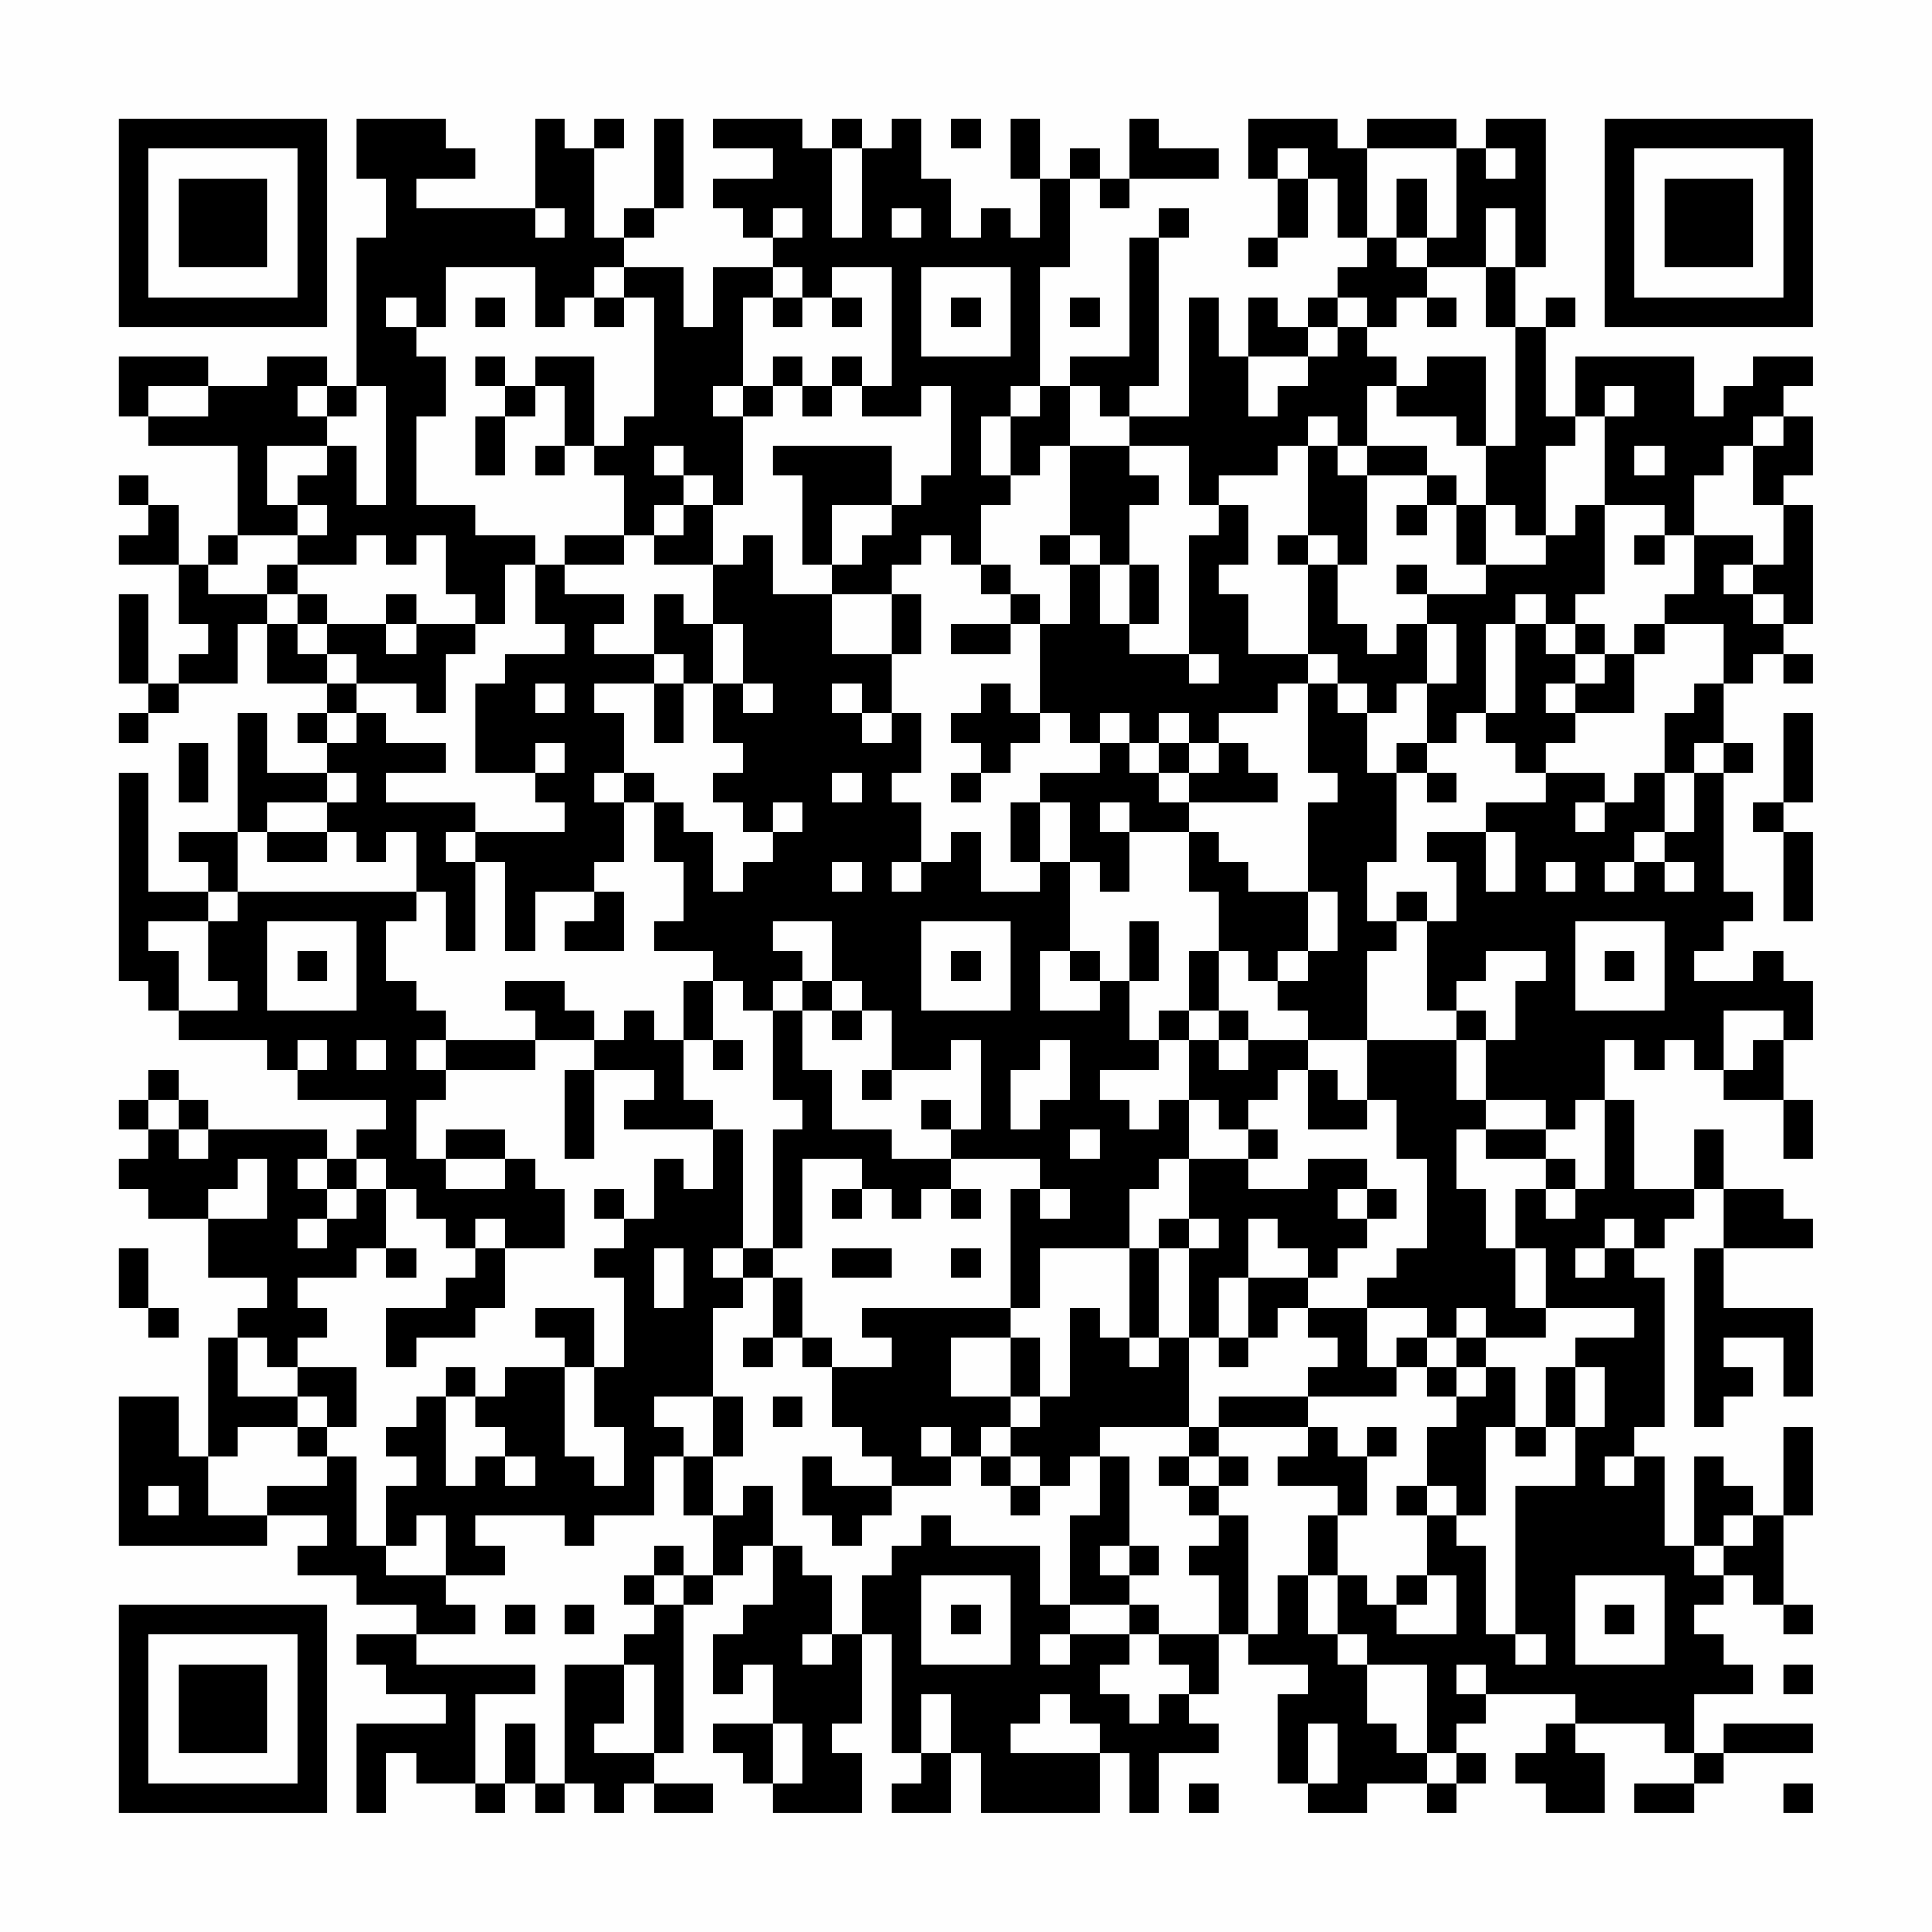 <?xml version="1.0" encoding="UTF-8"?>
<svg xmlns="http://www.w3.org/2000/svg" version="1.1" width="300" height="300" viewBox="0 0 300 300"><rect x="0" y="0" width="300" height="300" fill="#fefefe"/><g transform="scale(4.615)"><g transform="translate(4,4)"><path fill-rule="evenodd" d="M8 0L8 2L9 2L9 4L8 4L8 9L7 9L7 8L5 8L5 9L3 9L3 8L0 8L0 10L1 10L1 11L4 11L4 14L3 14L3 15L2 15L2 13L1 13L1 12L0 12L0 13L1 13L1 14L0 14L0 15L2 15L2 17L3 17L3 18L2 18L2 19L1 19L1 16L0 16L0 19L1 19L1 20L0 20L0 21L1 21L1 20L2 20L2 19L4 19L4 17L5 17L5 19L7 19L7 20L6 20L6 21L7 21L7 22L5 22L5 20L4 20L4 24L2 24L2 25L3 25L3 26L1 26L1 22L0 22L0 29L1 29L1 30L2 30L2 31L5 31L5 32L6 32L6 33L9 33L9 34L8 34L8 35L7 35L7 34L3 34L3 33L2 33L2 32L1 32L1 33L0 33L0 34L1 34L1 35L0 35L0 36L1 36L1 37L3 37L3 39L5 39L5 40L4 40L4 41L3 41L3 45L2 45L2 43L0 43L0 48L5 48L5 47L7 47L7 48L6 48L6 49L8 49L8 50L10 50L10 51L8 51L8 52L9 52L9 53L11 53L11 54L8 54L8 57L9 57L9 55L10 55L10 56L12 56L12 57L13 57L13 56L14 56L14 57L15 57L15 56L16 56L16 57L17 57L17 56L18 56L18 57L20 57L20 56L18 56L18 55L19 55L19 50L20 50L20 49L21 49L21 48L22 48L22 50L21 50L21 51L20 51L20 53L21 53L21 52L22 52L22 54L20 54L20 55L21 55L21 56L22 56L22 57L25 57L25 55L24 55L24 54L25 54L25 51L26 51L26 55L27 55L27 56L26 56L26 57L28 57L28 55L29 55L29 57L33 57L33 55L34 55L34 57L35 57L35 55L37 55L37 54L36 54L36 53L37 53L37 51L38 51L38 52L40 52L40 53L39 53L39 56L40 56L40 57L42 57L42 56L44 56L44 57L45 57L45 56L46 56L46 55L45 55L45 54L46 54L46 53L49 53L49 54L48 54L48 55L47 55L47 56L48 56L48 57L50 57L50 55L49 55L49 54L52 54L52 55L53 55L53 56L51 56L51 57L53 57L53 56L54 56L54 55L57 55L57 54L54 54L54 55L53 55L53 53L55 53L55 52L54 52L54 51L53 51L53 50L54 50L54 49L55 49L55 50L56 50L56 51L57 51L57 50L56 50L56 47L57 47L57 44L56 44L56 47L55 47L55 46L54 46L54 45L53 45L53 48L52 48L52 45L51 45L51 44L52 44L52 39L51 39L51 38L52 38L52 37L53 37L53 36L54 36L54 38L53 38L53 44L54 44L54 43L55 43L55 42L54 42L54 41L56 41L56 43L57 43L57 40L54 40L54 38L57 38L57 37L56 37L56 36L54 36L54 34L53 34L53 36L51 36L51 33L50 33L50 31L51 31L51 32L52 32L52 31L53 31L53 32L54 32L54 33L56 33L56 35L57 35L57 33L56 33L56 31L57 31L57 29L56 29L56 28L55 28L55 29L53 29L53 28L54 28L54 27L55 27L55 26L54 26L54 22L55 22L55 21L54 21L54 19L55 19L55 18L56 18L56 19L57 19L57 18L56 18L56 17L57 17L57 13L56 13L56 12L57 12L57 10L56 10L56 9L57 9L57 8L55 8L55 9L54 9L54 10L53 10L53 8L49 8L49 10L48 10L48 7L49 7L49 6L48 6L48 7L47 7L47 5L48 5L48 0L46 0L46 1L45 1L45 0L42 0L42 1L41 1L41 0L38 0L38 2L39 2L39 4L38 4L38 5L39 5L39 4L40 4L40 2L41 2L41 4L42 4L42 5L41 5L41 6L40 6L40 7L39 7L39 6L38 6L38 8L37 8L37 6L36 6L36 10L34 10L34 9L35 9L35 4L36 4L36 3L35 3L35 4L34 4L34 8L32 8L32 9L31 9L31 5L32 5L32 2L33 2L33 3L34 3L34 2L37 2L37 1L35 1L35 0L34 0L34 2L33 2L33 1L32 1L32 2L31 2L31 0L30 0L30 2L31 2L31 4L30 4L30 3L29 3L29 4L28 4L28 2L27 2L27 0L26 0L26 1L25 1L25 0L24 0L24 1L23 1L23 0L20 0L20 1L22 1L22 2L20 2L20 3L21 3L21 4L22 4L22 5L20 5L20 7L19 7L19 5L17 5L17 4L18 4L18 3L19 3L19 0L18 0L18 3L17 3L17 4L16 4L16 1L17 1L17 0L16 0L16 1L15 1L15 0L14 0L14 3L10 3L10 2L12 2L12 1L11 1L11 0ZM28 0L28 1L29 1L29 0ZM24 1L24 4L25 4L25 1ZM39 1L39 2L40 2L40 1ZM42 1L42 4L43 4L43 5L44 5L44 6L43 6L43 7L42 7L42 6L41 6L41 7L40 7L40 8L38 8L38 10L39 10L39 9L40 9L40 8L41 8L41 7L42 7L42 8L43 8L43 9L42 9L42 11L41 11L41 10L40 10L40 11L39 11L39 12L37 12L37 13L36 13L36 11L34 11L34 10L33 10L33 9L32 9L32 11L31 11L31 12L30 12L30 10L31 10L31 9L30 9L30 10L29 10L29 12L30 12L30 13L29 13L29 15L28 15L28 14L27 14L27 15L26 15L26 16L24 16L24 15L25 15L25 14L26 14L26 13L27 13L27 12L28 12L28 9L27 9L27 10L25 10L25 9L26 9L26 5L24 5L24 6L23 6L23 5L22 5L22 6L21 6L21 9L20 9L20 10L21 10L21 13L20 13L20 12L19 12L19 11L18 11L18 12L19 12L19 13L18 13L18 14L17 14L17 12L16 12L16 11L17 11L17 10L18 10L18 6L17 6L17 5L16 5L16 6L15 6L15 7L14 7L14 5L11 5L11 7L10 7L10 6L9 6L9 7L10 7L10 8L11 8L11 10L10 10L10 13L12 13L12 14L14 14L14 15L13 15L13 17L12 17L12 16L11 16L11 14L10 14L10 15L9 15L9 14L8 14L8 15L6 15L6 14L7 14L7 13L6 13L6 12L7 12L7 11L8 11L8 13L9 13L9 9L8 9L8 10L7 10L7 9L6 9L6 10L7 10L7 11L5 11L5 13L6 13L6 14L4 14L4 15L3 15L3 16L5 16L5 17L6 17L6 18L7 18L7 19L8 19L8 20L7 20L7 21L8 21L8 20L9 20L9 21L11 21L11 22L9 22L9 23L12 23L12 24L11 24L11 25L12 25L12 28L11 28L11 26L10 26L10 24L9 24L9 25L8 25L8 24L7 24L7 23L8 23L8 22L7 22L7 23L5 23L5 24L4 24L4 26L3 26L3 27L1 27L1 28L2 28L2 30L4 30L4 29L3 29L3 27L4 27L4 26L10 26L10 27L9 27L9 29L10 29L10 30L11 30L11 31L10 31L10 32L11 32L11 33L10 33L10 35L11 35L11 36L13 36L13 35L14 35L14 36L15 36L15 38L13 38L13 37L12 37L12 38L11 38L11 37L10 37L10 36L9 36L9 35L8 35L8 36L7 36L7 35L6 35L6 36L7 36L7 37L6 37L6 38L7 38L7 37L8 37L8 36L9 36L9 38L8 38L8 39L6 39L6 40L7 40L7 41L6 41L6 42L5 42L5 41L4 41L4 43L6 43L6 44L4 44L4 45L3 45L3 47L5 47L5 46L7 46L7 45L8 45L8 48L9 48L9 49L11 49L11 50L12 50L12 51L10 51L10 52L14 52L14 53L12 53L12 56L13 56L13 54L14 54L14 56L15 56L15 52L17 52L17 54L16 54L16 55L18 55L18 52L17 52L17 51L18 51L18 50L19 50L19 49L20 49L20 47L21 47L21 46L22 46L22 48L23 48L23 49L24 49L24 51L23 51L23 52L24 52L24 51L25 51L25 49L26 49L26 48L27 48L27 47L28 47L28 48L31 48L31 50L32 50L32 51L31 51L31 52L32 52L32 51L34 51L34 52L33 52L33 53L34 53L34 54L35 54L35 53L36 53L36 52L35 52L35 51L37 51L37 49L36 49L36 48L37 48L37 47L38 47L38 51L39 51L39 49L40 49L40 51L41 51L41 52L42 52L42 54L43 54L43 55L44 55L44 56L45 56L45 55L44 55L44 52L42 52L42 51L41 51L41 49L42 49L42 50L43 50L43 51L45 51L45 49L44 49L44 47L45 47L45 48L46 48L46 51L47 51L47 52L48 52L48 51L47 51L47 46L49 46L49 44L50 44L50 42L49 42L49 41L51 41L51 40L48 40L48 38L47 38L47 36L48 36L48 37L49 37L49 36L50 36L50 33L49 33L49 34L48 34L48 33L46 33L46 31L47 31L47 29L48 29L48 28L46 28L46 29L45 29L45 30L44 30L44 27L45 27L45 25L44 25L44 24L46 24L46 26L47 26L47 24L46 24L46 23L48 23L48 22L50 22L50 23L49 23L49 24L50 24L50 23L51 23L51 22L52 22L52 24L51 24L51 25L50 25L50 26L51 26L51 25L52 25L52 26L53 26L53 25L52 25L52 24L53 24L53 22L54 22L54 21L53 21L53 22L52 22L52 20L53 20L53 19L54 19L54 17L52 17L52 16L53 16L53 14L55 14L55 15L54 15L54 16L55 16L55 17L56 17L56 16L55 16L55 15L56 15L56 13L55 13L55 11L56 11L56 10L55 10L55 11L54 11L54 12L53 12L53 14L52 14L52 13L50 13L50 10L51 10L51 9L50 9L50 10L49 10L49 11L48 11L48 14L47 14L47 13L46 13L46 11L47 11L47 7L46 7L46 5L47 5L47 3L46 3L46 5L44 5L44 4L45 4L45 1ZM46 1L46 2L47 2L47 1ZM43 2L43 4L44 4L44 2ZM14 3L14 4L15 4L15 3ZM22 3L22 4L23 4L23 3ZM26 3L26 4L27 4L27 3ZM27 5L27 8L30 8L30 5ZM12 6L12 7L13 7L13 6ZM16 6L16 7L17 7L17 6ZM22 6L22 7L23 7L23 6ZM24 6L24 7L25 7L25 6ZM28 6L28 7L29 7L29 6ZM32 6L32 7L33 7L33 6ZM44 6L44 7L45 7L45 6ZM12 8L12 9L13 9L13 10L12 10L12 12L13 12L13 10L14 10L14 9L15 9L15 11L14 11L14 12L15 12L15 11L16 11L16 8L14 8L14 9L13 9L13 8ZM22 8L22 9L21 9L21 10L22 10L22 9L23 9L23 10L24 10L24 9L25 9L25 8L24 8L24 9L23 9L23 8ZM44 8L44 9L43 9L43 10L45 10L45 11L46 11L46 8ZM1 9L1 10L3 10L3 9ZM22 11L22 12L23 12L23 15L24 15L24 13L26 13L26 11ZM32 11L32 14L31 14L31 15L32 15L32 17L31 17L31 16L30 16L30 15L29 15L29 16L30 16L30 17L28 17L28 18L30 18L30 17L31 17L31 20L30 20L30 19L29 19L29 20L28 20L28 21L29 21L29 22L28 22L28 23L29 23L29 22L30 22L30 21L31 21L31 20L32 20L32 21L33 21L33 22L31 22L31 23L30 23L30 25L31 25L31 26L29 26L29 24L28 24L28 25L27 25L27 23L26 23L26 22L27 22L27 20L26 20L26 18L27 18L27 16L26 16L26 18L24 18L24 16L22 16L22 14L21 14L21 15L20 15L20 13L19 13L19 14L18 14L18 15L20 15L20 17L19 17L19 16L18 16L18 18L16 18L16 17L17 17L17 16L15 16L15 15L17 15L17 14L15 14L15 15L14 15L14 17L15 17L15 18L13 18L13 19L12 19L12 22L14 22L14 23L15 23L15 24L12 24L12 25L13 25L13 28L14 28L14 26L16 26L16 27L15 27L15 28L17 28L17 26L16 26L16 25L17 25L17 23L18 23L18 25L19 25L19 27L18 27L18 28L20 28L20 29L19 29L19 31L18 31L18 30L17 30L17 31L16 31L16 30L15 30L15 29L13 29L13 30L14 30L14 31L11 31L11 32L14 32L14 31L16 31L16 32L15 32L15 35L16 35L16 32L18 32L18 33L17 33L17 34L20 34L20 36L19 36L19 35L18 35L18 37L17 37L17 36L16 36L16 37L17 37L17 38L16 38L16 39L17 39L17 42L16 42L16 40L14 40L14 41L15 41L15 42L13 42L13 43L12 43L12 42L11 42L11 43L10 43L10 44L9 44L9 45L10 45L10 46L9 46L9 48L10 48L10 47L11 47L11 49L13 49L13 48L12 48L12 47L15 47L15 48L16 48L16 47L18 47L18 45L19 45L19 47L20 47L20 45L21 45L21 43L20 43L20 40L21 40L21 39L22 39L22 41L21 41L21 42L22 42L22 41L23 41L23 42L24 42L24 44L25 44L25 45L26 45L26 46L24 46L24 45L23 45L23 47L24 47L24 48L25 48L25 47L26 47L26 46L28 46L28 45L29 45L29 46L30 46L30 47L31 47L31 46L32 46L32 45L33 45L33 47L32 47L32 50L34 50L34 51L35 51L35 50L34 50L34 49L35 49L35 48L34 48L34 45L33 45L33 44L36 44L36 45L35 45L35 46L36 46L36 47L37 47L37 46L38 46L38 45L37 45L37 44L40 44L40 45L39 45L39 46L41 46L41 47L40 47L40 49L41 49L41 47L42 47L42 45L43 45L43 44L42 44L42 45L41 45L41 44L40 44L40 43L43 43L43 42L44 42L44 43L45 43L45 44L44 44L44 46L43 46L43 47L44 47L44 46L45 46L45 47L46 47L46 44L47 44L47 45L48 45L48 44L49 44L49 42L48 42L48 44L47 44L47 42L46 42L46 41L48 41L48 40L47 40L47 38L46 38L46 36L45 36L45 34L46 34L46 35L48 35L48 36L49 36L49 35L48 35L48 34L46 34L46 33L45 33L45 31L46 31L46 30L45 30L45 31L42 31L42 28L43 28L43 27L44 27L44 26L43 26L43 27L42 27L42 25L43 25L43 22L44 22L44 23L45 23L45 22L44 22L44 21L45 21L45 20L46 20L46 21L47 21L47 22L48 22L48 21L49 21L49 20L51 20L51 18L52 18L52 17L51 17L51 18L50 18L50 17L49 17L49 16L50 16L50 13L49 13L49 14L48 14L48 15L46 15L46 13L45 13L45 12L44 12L44 11L42 11L42 12L41 12L41 11L40 11L40 14L39 14L39 15L40 15L40 18L38 18L38 16L37 16L37 15L38 15L38 13L37 13L37 14L36 14L36 18L34 18L34 17L35 17L35 15L34 15L34 13L35 13L35 12L34 12L34 11ZM51 11L51 12L52 12L52 11ZM42 12L42 15L41 15L41 14L40 14L40 15L41 15L41 17L42 17L42 18L43 18L43 17L44 17L44 19L43 19L43 20L42 20L42 19L41 19L41 18L40 18L40 19L39 19L39 20L37 20L37 21L36 21L36 20L35 20L35 21L34 21L34 20L33 20L33 21L34 21L34 22L35 22L35 23L36 23L36 24L34 24L34 23L33 23L33 24L34 24L34 26L33 26L33 25L32 25L32 23L31 23L31 25L32 25L32 28L31 28L31 30L33 30L33 29L34 29L34 31L35 31L35 32L33 32L33 33L34 33L34 34L35 34L35 33L36 33L36 35L35 35L35 36L34 36L34 38L31 38L31 40L30 40L30 36L31 36L31 37L32 37L32 36L31 36L31 35L28 35L28 34L29 34L29 31L28 31L28 32L26 32L26 30L25 30L25 29L24 29L24 27L22 27L22 28L23 28L23 29L22 29L22 30L21 30L21 29L20 29L20 31L19 31L19 33L20 33L20 34L21 34L21 38L20 38L20 39L21 39L21 38L22 38L22 39L23 39L23 41L24 41L24 42L26 42L26 41L25 41L25 40L30 40L30 41L28 41L28 43L30 43L30 44L29 44L29 45L30 45L30 46L31 46L31 45L30 45L30 44L31 44L31 43L32 43L32 40L33 40L33 41L34 41L34 42L35 42L35 41L36 41L36 44L37 44L37 43L40 43L40 42L41 42L41 41L40 41L40 40L42 40L42 42L43 42L43 41L44 41L44 42L45 42L45 43L46 43L46 42L45 42L45 41L46 41L46 40L45 40L45 41L44 41L44 40L42 40L42 39L43 39L43 38L44 38L44 35L43 35L43 33L42 33L42 31L40 31L40 30L39 30L39 29L40 29L40 28L41 28L41 26L40 26L40 23L41 23L41 22L40 22L40 19L41 19L41 20L42 20L42 22L43 22L43 21L44 21L44 19L45 19L45 17L44 17L44 16L46 16L46 15L45 15L45 13L44 13L44 12ZM43 13L43 14L44 14L44 13ZM32 14L32 15L33 15L33 17L34 17L34 15L33 15L33 14ZM51 14L51 15L52 15L52 14ZM5 15L5 16L6 16L6 17L7 17L7 18L8 18L8 19L10 19L10 20L11 20L11 18L12 18L12 17L10 17L10 16L9 16L9 17L7 17L7 16L6 16L6 15ZM43 15L43 16L44 16L44 15ZM47 16L47 17L46 17L46 20L47 20L47 17L48 17L48 18L49 18L49 19L48 19L48 20L49 20L49 19L50 19L50 18L49 18L49 17L48 17L48 16ZM9 17L9 18L10 18L10 17ZM20 17L20 19L19 19L19 18L18 18L18 19L16 19L16 20L17 20L17 22L16 22L16 23L17 23L17 22L18 22L18 23L19 23L19 24L20 24L20 26L21 26L21 25L22 25L22 24L23 24L23 23L22 23L22 24L21 24L21 23L20 23L20 22L21 22L21 21L20 21L20 19L21 19L21 20L22 20L22 19L21 19L21 17ZM36 18L36 19L37 19L37 18ZM14 19L14 20L15 20L15 19ZM18 19L18 21L19 21L19 19ZM24 19L24 20L25 20L25 21L26 21L26 20L25 20L25 19ZM56 20L56 23L55 23L55 24L56 24L56 27L57 27L57 24L56 24L56 23L57 23L57 20ZM2 21L2 23L3 23L3 21ZM14 21L14 22L15 22L15 21ZM35 21L35 22L36 22L36 23L39 23L39 22L38 22L38 21L37 21L37 22L36 22L36 21ZM24 22L24 23L25 23L25 22ZM5 24L5 25L7 25L7 24ZM36 24L36 26L37 26L37 28L36 28L36 30L35 30L35 31L36 31L36 33L37 33L37 34L38 34L38 35L36 35L36 37L35 37L35 38L34 38L34 41L35 41L35 38L36 38L36 41L37 41L37 42L38 42L38 41L39 41L39 40L40 40L40 39L41 39L41 38L42 38L42 37L43 37L43 36L42 36L42 35L40 35L40 36L38 36L38 35L39 35L39 34L38 34L38 33L39 33L39 32L40 32L40 34L42 34L42 33L41 33L41 32L40 32L40 31L38 31L38 30L37 30L37 28L38 28L38 29L39 29L39 28L40 28L40 26L38 26L38 25L37 25L37 24ZM24 25L24 26L25 26L25 25ZM26 25L26 26L27 26L27 25ZM48 25L48 26L49 26L49 25ZM5 27L5 30L8 30L8 27ZM27 27L27 30L30 30L30 27ZM34 27L34 29L35 29L35 27ZM49 27L49 30L52 30L52 27ZM6 28L6 29L7 29L7 28ZM28 28L28 29L29 29L29 28ZM32 28L32 29L33 29L33 28ZM50 28L50 29L51 29L51 28ZM23 29L23 30L22 30L22 33L23 33L23 34L22 34L22 38L23 38L23 35L25 35L25 36L24 36L24 37L25 37L25 36L26 36L26 37L27 37L27 36L28 36L28 37L29 37L29 36L28 36L28 35L26 35L26 34L24 34L24 32L23 32L23 30L24 30L24 31L25 31L25 30L24 30L24 29ZM36 30L36 31L37 31L37 32L38 32L38 31L37 31L37 30ZM54 30L54 32L55 32L55 31L56 31L56 30ZM6 31L6 32L7 32L7 31ZM8 31L8 32L9 32L9 31ZM20 31L20 32L21 32L21 31ZM31 31L31 32L30 32L30 34L31 34L31 33L32 33L32 31ZM25 32L25 33L26 33L26 32ZM1 33L1 34L2 34L2 35L3 35L3 34L2 34L2 33ZM27 33L27 34L28 34L28 33ZM11 34L11 35L13 35L13 34ZM32 34L32 35L33 35L33 34ZM4 35L4 36L3 36L3 37L5 37L5 35ZM41 36L41 37L42 37L42 36ZM36 37L36 38L37 38L37 37ZM38 37L38 39L37 39L37 41L38 41L38 39L40 39L40 38L39 38L39 37ZM50 37L50 38L49 38L49 39L50 39L50 38L51 38L51 37ZM0 38L0 40L1 40L1 41L2 41L2 40L1 40L1 38ZM9 38L9 39L10 39L10 38ZM12 38L12 39L11 39L11 40L9 40L9 42L10 42L10 41L12 41L12 40L13 40L13 38ZM18 38L18 40L19 40L19 38ZM24 38L24 39L26 39L26 38ZM28 38L28 39L29 39L29 38ZM30 41L30 43L31 43L31 41ZM6 42L6 43L7 43L7 44L6 44L6 45L7 45L7 44L8 44L8 42ZM15 42L15 45L16 45L16 46L17 46L17 44L16 44L16 42ZM11 43L11 46L12 46L12 45L13 45L13 46L14 46L14 45L13 45L13 44L12 44L12 43ZM18 43L18 44L19 44L19 45L20 45L20 43ZM22 43L22 44L23 44L23 43ZM27 44L27 45L28 45L28 44ZM36 45L36 46L37 46L37 45ZM50 45L50 46L51 46L51 45ZM1 46L1 47L2 47L2 46ZM54 47L54 48L53 48L53 49L54 49L54 48L55 48L55 47ZM18 48L18 49L17 49L17 50L18 50L18 49L19 49L19 48ZM33 48L33 49L34 49L34 48ZM27 49L27 52L30 52L30 49ZM43 49L43 50L44 50L44 49ZM49 49L49 52L52 52L52 49ZM13 50L13 51L14 51L14 50ZM15 50L15 51L16 51L16 50ZM28 50L28 51L29 51L29 50ZM50 50L50 51L51 51L51 50ZM45 52L45 53L46 53L46 52ZM56 52L56 53L57 53L57 52ZM27 53L27 55L28 55L28 53ZM31 53L31 54L30 54L30 55L33 55L33 54L32 54L32 53ZM22 54L22 56L23 56L23 54ZM40 54L40 56L41 56L41 54ZM36 56L36 57L37 57L37 56ZM56 56L56 57L57 57L57 56ZM0 0L0 7L7 7L7 0ZM1 1L1 6L6 6L6 1ZM2 2L2 5L5 5L5 2ZM50 0L50 7L57 7L57 0ZM51 1L51 6L56 6L56 1ZM52 2L52 5L55 5L55 2ZM0 50L0 57L7 57L7 50ZM1 51L1 56L6 56L6 51ZM2 52L2 55L5 55L5 52Z" fill="#000000"/></g></g></svg>
